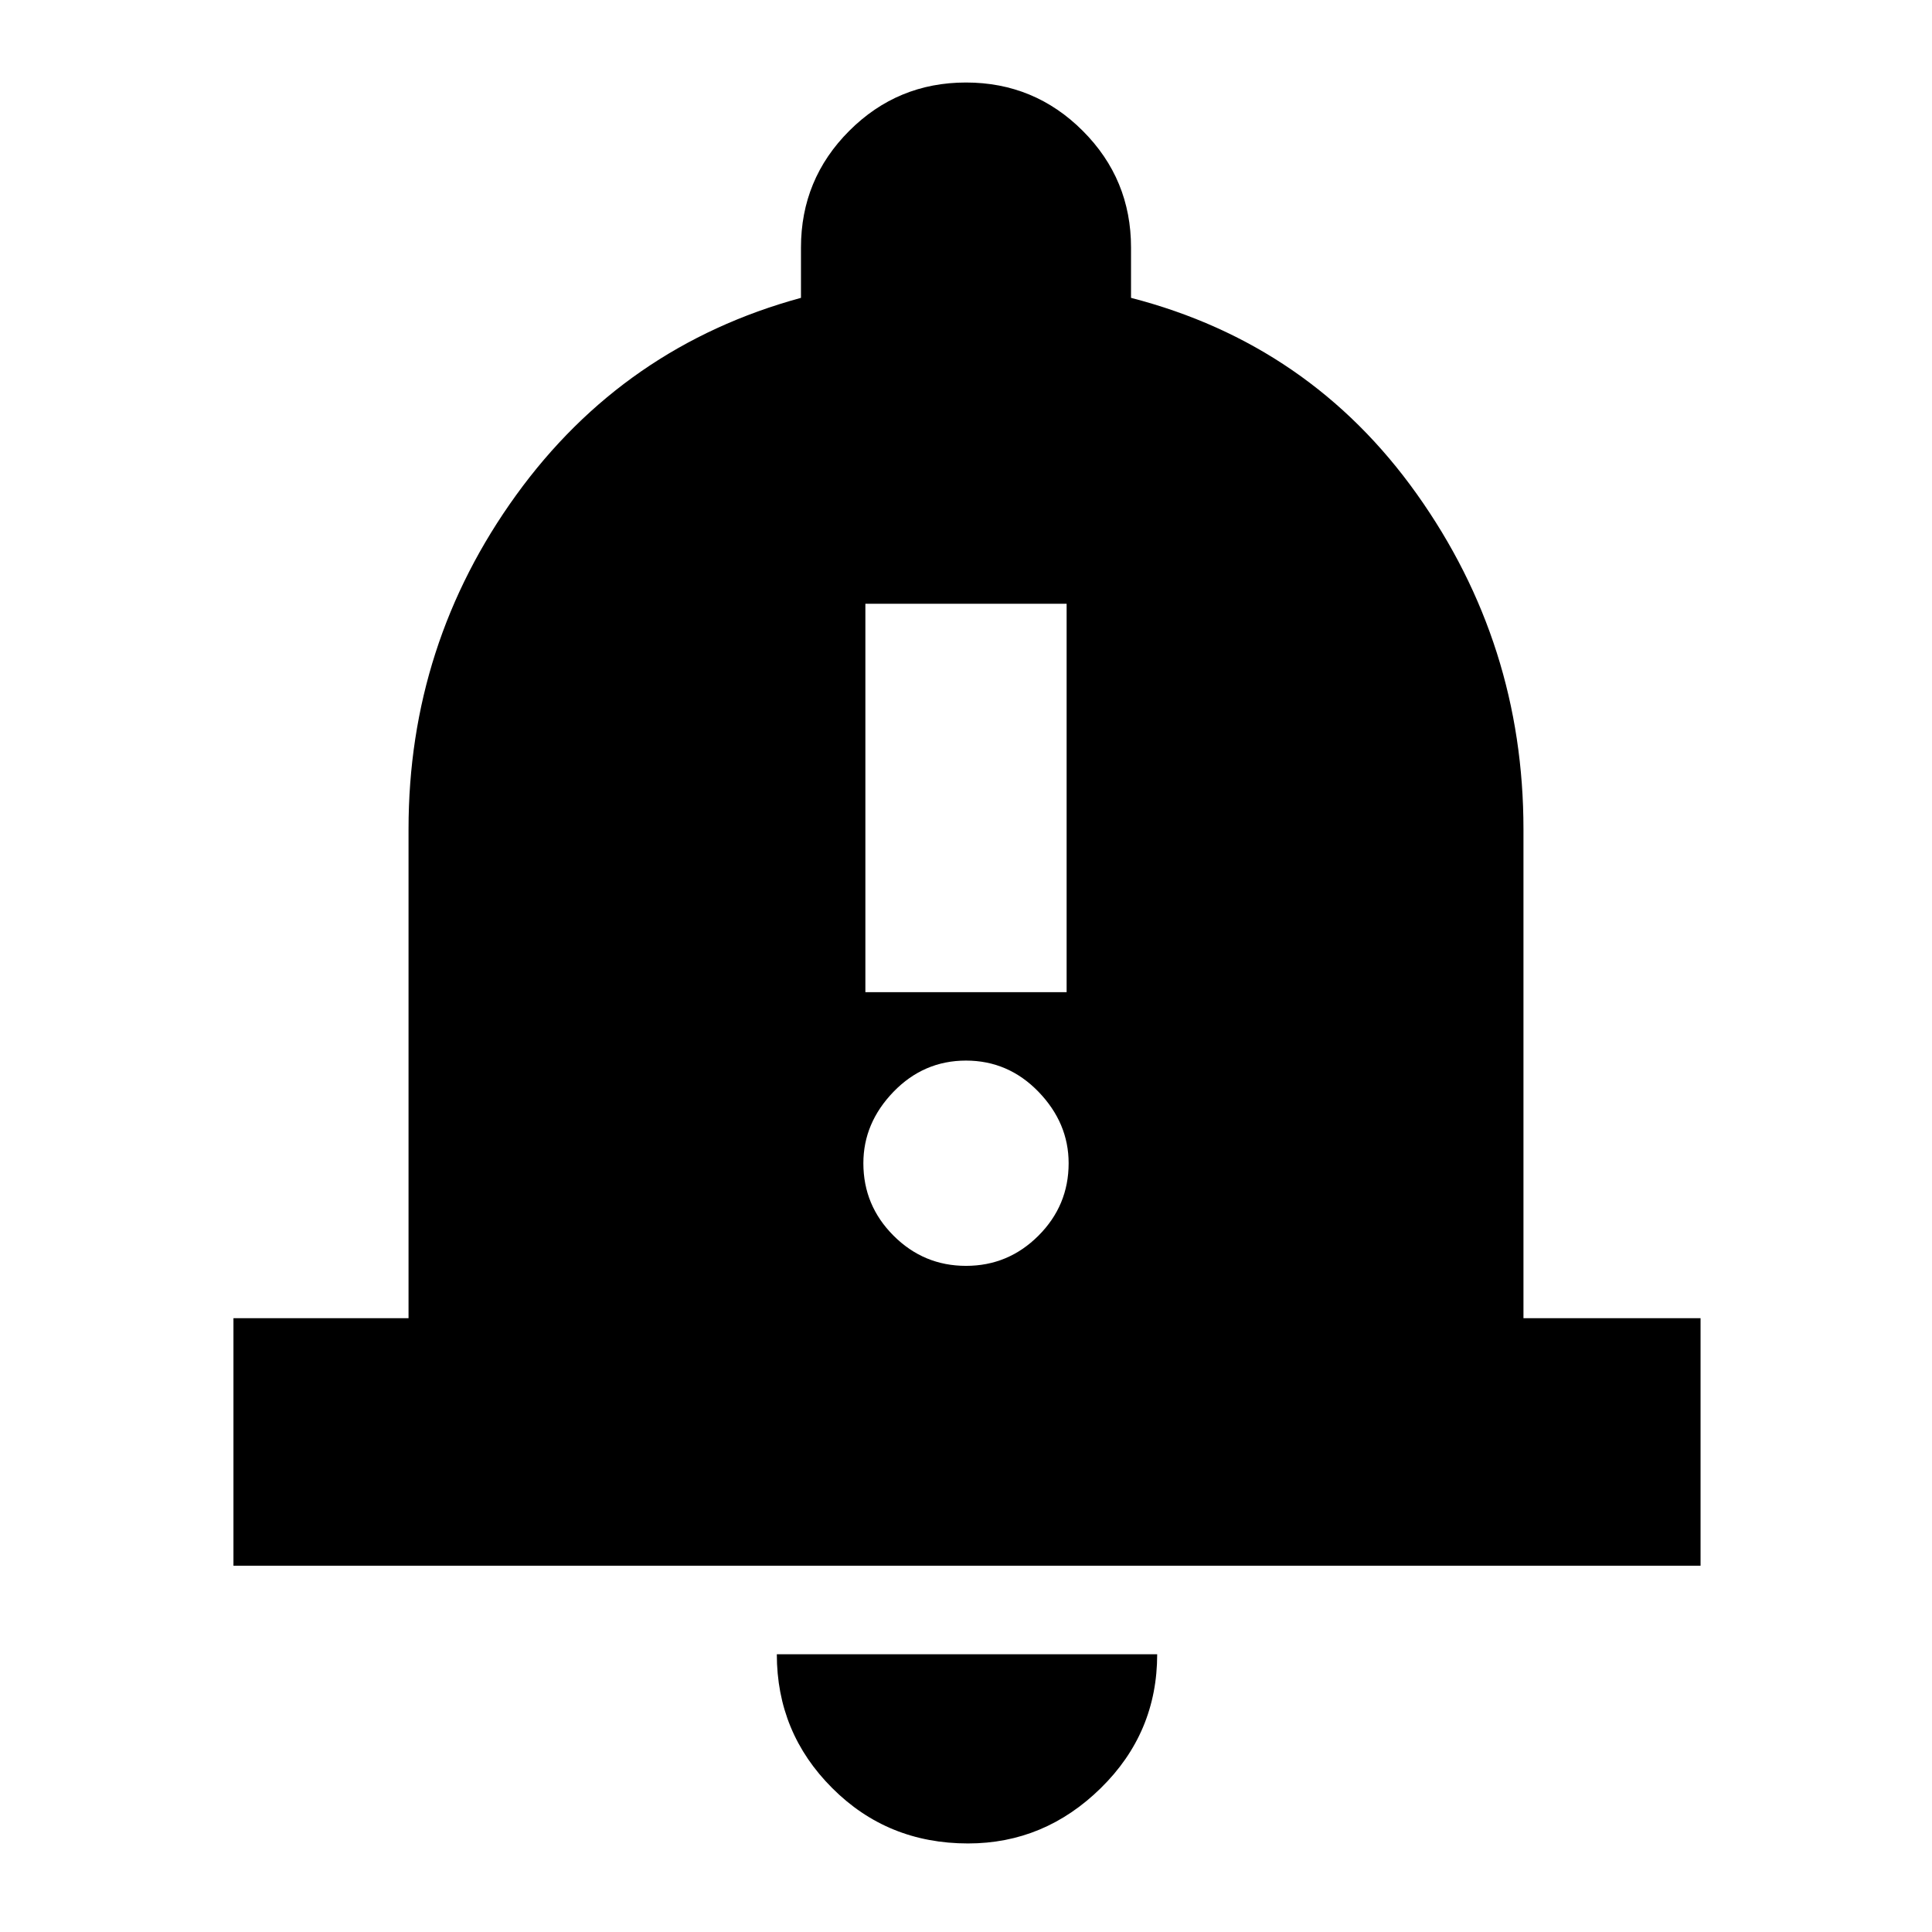 <svg xmlns="http://www.w3.org/2000/svg" height="24" width="24"><path d="M10.75 12.325H13.25V7.5H10.75ZM12 15.725Q12.525 15.725 12.9 15.35Q13.275 14.975 13.275 14.45Q13.275 13.95 12.9 13.562Q12.525 13.175 12 13.175Q11.475 13.175 11.1 13.562Q10.725 13.95 10.725 14.45Q10.725 14.975 11.1 15.35Q11.475 15.725 12 15.725ZM2.9 19.45V16.375H5.075V10.3Q5.075 8 6.412 6.15Q7.75 4.3 9.95 3.7V3.075Q9.95 2.225 10.55 1.625Q11.15 1.025 12 1.025Q12.85 1.025 13.45 1.625Q14.05 2.225 14.05 3.075V3.7Q16.275 4.275 17.6 6.137Q18.925 8 18.925 10.3V16.375H21.125V19.45ZM12.025 22.9Q11.025 22.9 10.338 22.212Q9.65 21.525 9.65 20.55H14.375Q14.375 21.525 13.675 22.212Q12.975 22.9 12.025 22.9Z"/></svg>